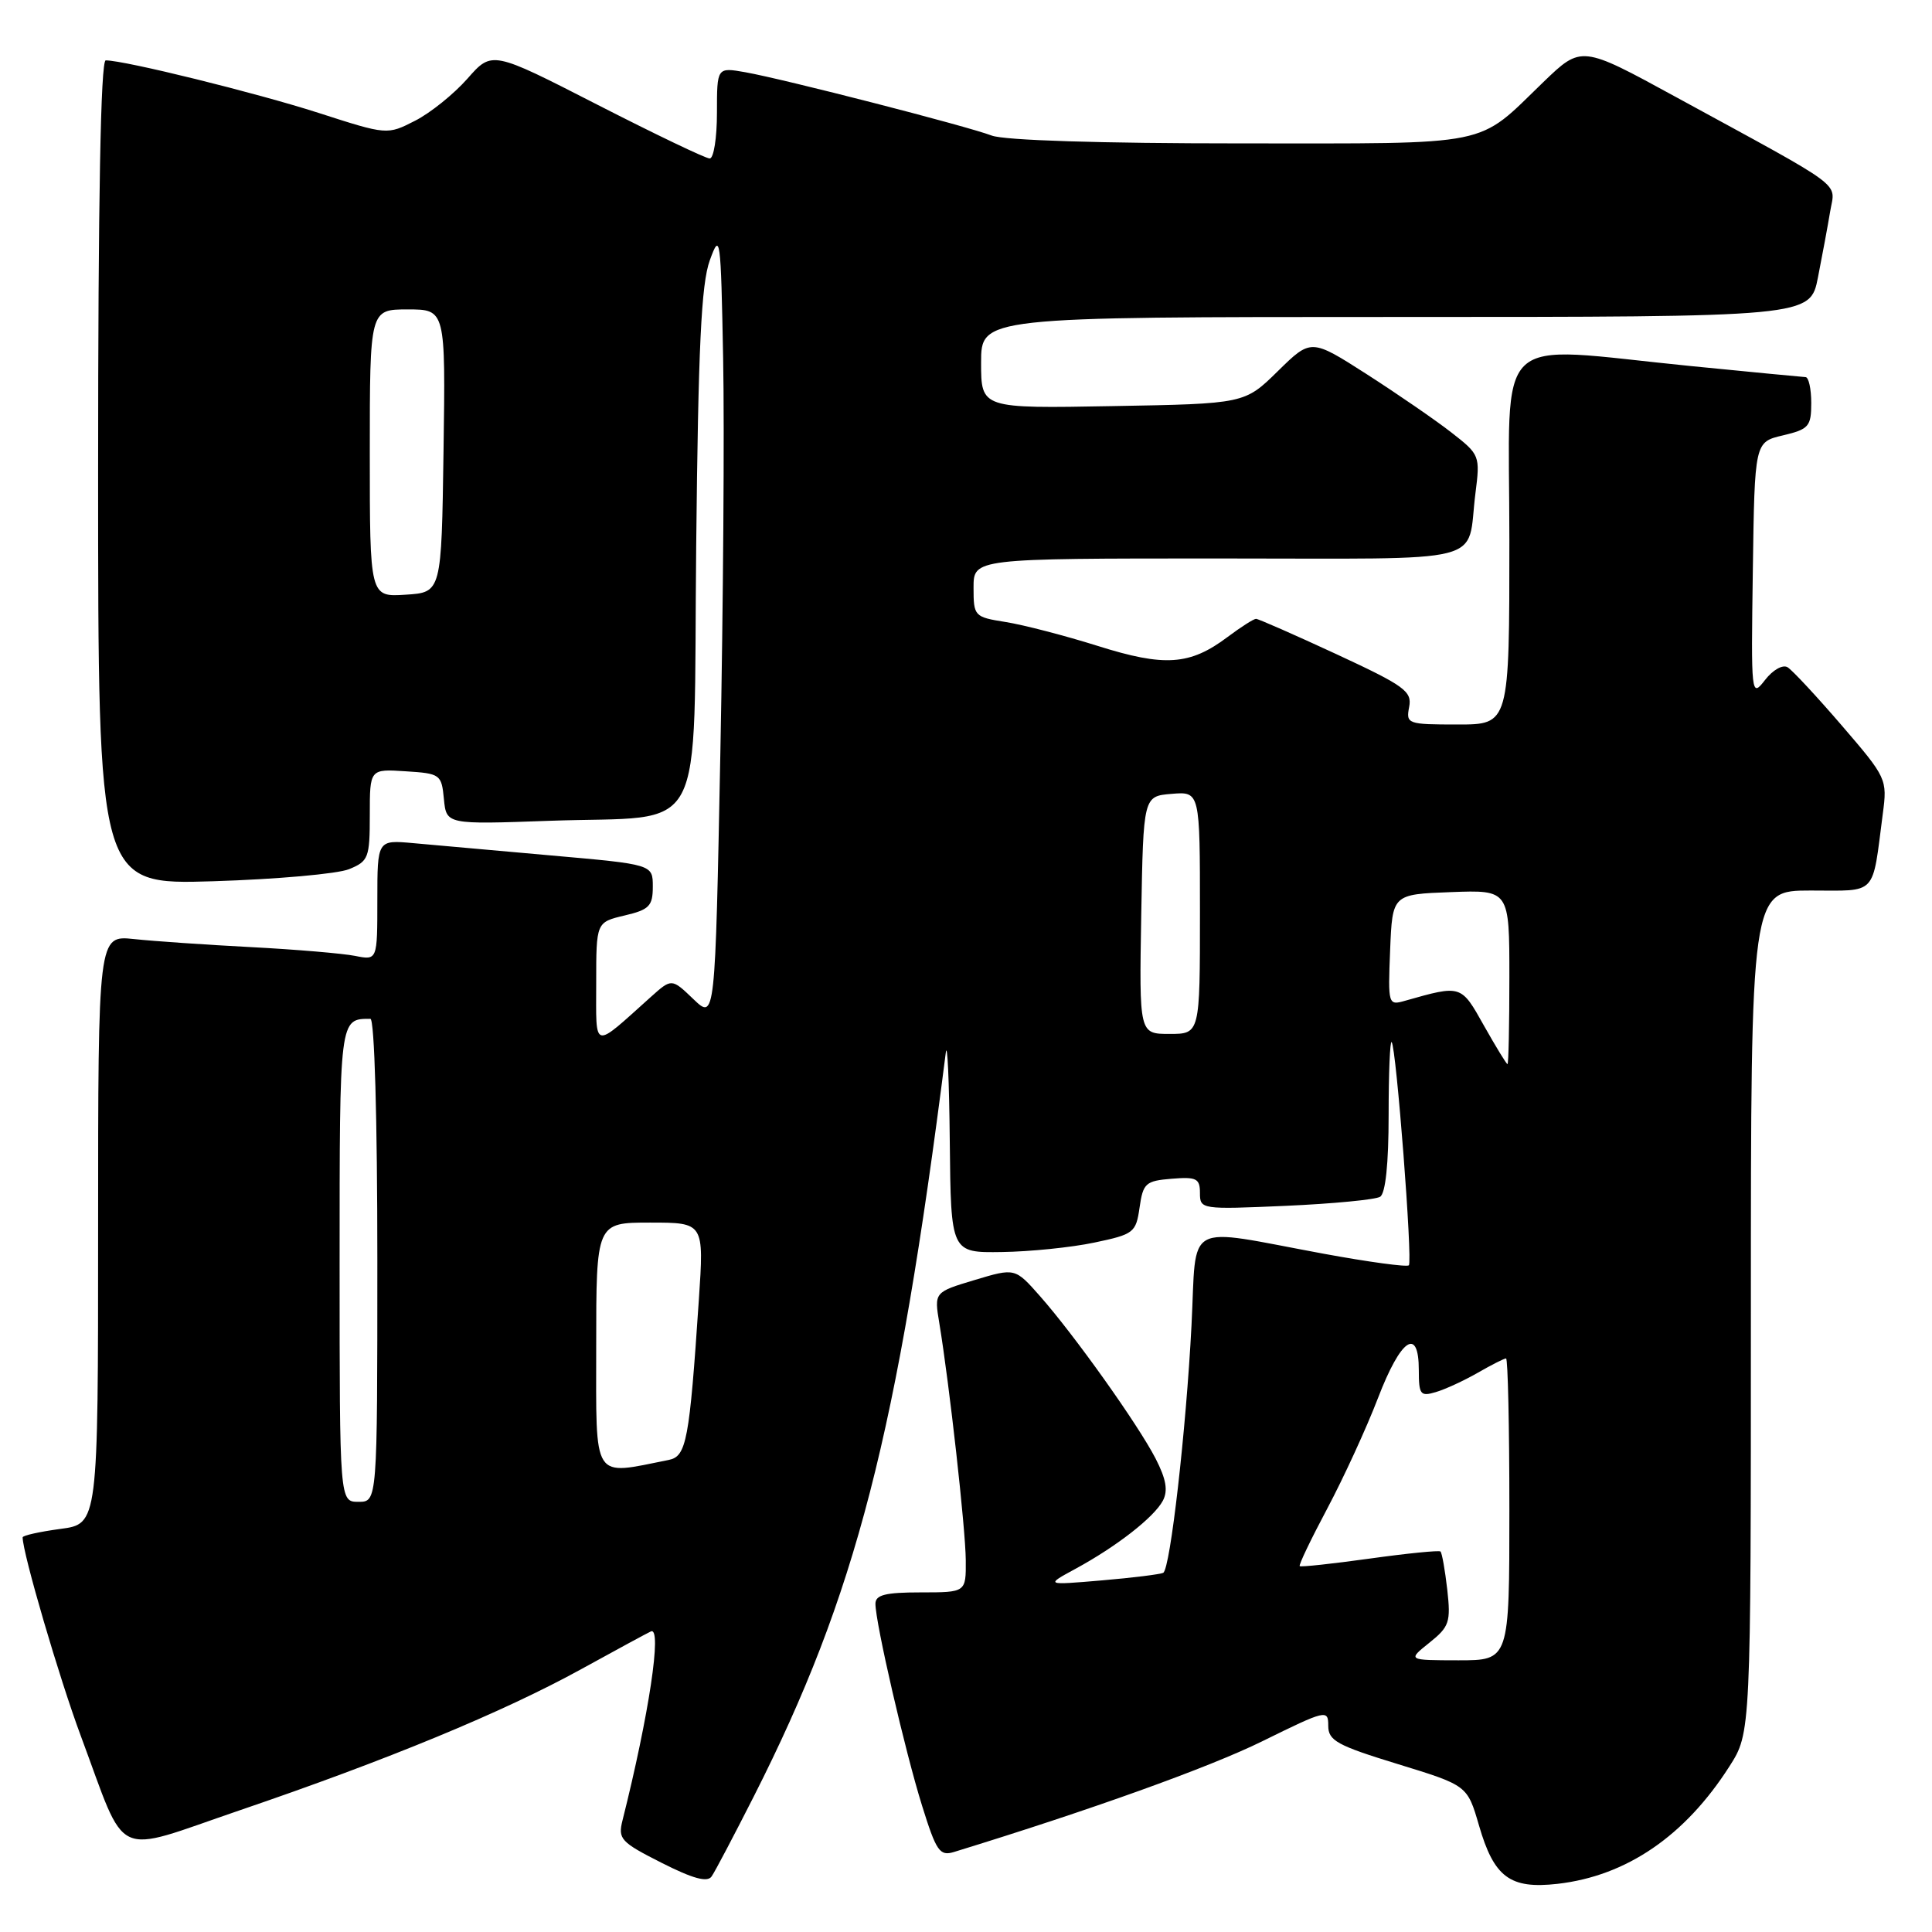 <?xml version="1.0" encoding="UTF-8" standalone="no"?>
<!DOCTYPE svg PUBLIC "-//W3C//DTD SVG 1.1//EN" "http://www.w3.org/Graphics/SVG/1.1/DTD/svg11.dtd" >
<svg xmlns="http://www.w3.org/2000/svg" xmlns:xlink="http://www.w3.org/1999/xlink" version="1.1" viewBox="0 0 256 256">
 <g >
 <path fill="currentColor"
d=" M 99.90 238.00 C 113.43 211.28 118.88 190.16 125.32 139.50 C 125.53 137.85 125.77 143.14 125.85 151.25 C 126.00 166.00 126.00 166.00 132.75 165.90 C 136.46 165.85 141.97 165.29 145.00 164.65 C 150.24 163.55 150.52 163.34 151.00 160.00 C 151.46 156.78 151.80 156.47 155.25 156.19 C 158.54 155.92 159.00 156.15 159.00 158.08 C 159.00 160.25 159.17 160.27 170.37 159.78 C 176.63 159.50 182.25 158.96 182.87 158.58 C 183.59 158.14 184.00 154.19 184.00 147.77 C 184.00 142.22 184.18 137.85 184.40 138.08 C 185.01 138.73 187.20 167.14 186.68 167.66 C 186.42 167.91 181.33 167.22 175.36 166.12 C 156.63 162.66 158.60 161.59 157.88 175.63 C 157.16 189.55 155.07 207.84 154.14 208.40 C 153.79 208.60 150.12 209.06 146.00 209.41 C 138.50 210.05 138.50 210.05 142.50 207.88 C 147.95 204.92 152.89 201.07 154.08 198.86 C 154.79 197.52 154.53 196.01 153.12 193.26 C 150.78 188.73 142.38 176.93 137.81 171.75 C 134.50 168.00 134.50 168.00 129.14 169.61 C 123.78 171.22 123.78 171.22 124.47 175.36 C 125.80 183.42 127.94 202.56 127.97 206.75 C 128.00 211.00 128.00 211.00 122.00 211.00 C 117.31 211.00 116.00 211.33 116.00 212.51 C 116.00 215.03 119.93 232.07 122.18 239.27 C 124.06 245.31 124.52 245.97 126.40 245.40 C 144.47 239.85 160.21 234.20 167.25 230.73 C 175.72 226.56 176.00 226.49 176.00 228.67 C 176.00 230.64 177.16 231.28 185.22 233.75 C 194.43 236.58 194.43 236.58 195.97 241.87 C 197.96 248.75 200.08 250.33 206.37 249.62 C 215.51 248.58 223.27 243.28 229.16 234.05 C 232.00 229.61 232.00 229.61 232.00 173.80 C 232.00 118.00 232.00 118.00 239.92 118.00 C 248.85 118.00 248.04 118.86 249.48 107.83 C 250.09 103.25 249.99 103.04 244.06 96.15 C 240.74 92.29 237.50 88.81 236.87 88.42 C 236.23 88.02 234.91 88.76 233.87 90.11 C 232.04 92.46 232.02 92.23 232.26 75.54 C 232.50 58.57 232.50 58.57 236.25 57.69 C 239.67 56.88 240.00 56.51 240.00 53.40 C 240.00 51.53 239.66 49.99 239.25 49.97 C 238.84 49.95 231.97 49.29 224.00 48.50 C 197.35 45.85 200.00 43.31 200.00 71.50 C 200.00 96.00 200.00 96.00 193.14 96.00 C 186.50 96.00 186.29 95.92 186.72 93.68 C 187.12 91.60 186.13 90.88 177.08 86.68 C 171.53 84.11 166.74 82.00 166.43 82.00 C 166.12 82.00 164.43 83.08 162.68 84.39 C 157.67 88.16 154.33 88.39 145.43 85.58 C 141.07 84.21 135.59 82.79 133.25 82.42 C 129.10 81.76 129.00 81.66 129.00 77.87 C 129.00 74.00 129.00 74.00 161.43 74.00 C 198.01 74.00 194.29 74.94 195.50 65.39 C 196.14 60.37 196.08 60.24 192.32 57.31 C 190.22 55.67 185.17 52.20 181.11 49.59 C 173.72 44.86 173.72 44.86 169.32 49.18 C 164.92 53.50 164.92 53.50 147.46 53.81 C 130.00 54.13 130.00 54.13 130.00 48.06 C 130.00 42.00 130.00 42.00 184.93 42.00 C 239.86 42.00 239.86 42.00 240.89 36.75 C 241.46 33.86 242.19 29.93 242.51 28.00 C 243.17 24.02 244.93 25.33 222.02 12.83 C 209.55 6.02 209.55 6.02 204.52 10.86 C 195.52 19.55 198.25 19.00 164.34 19.00 C 145.85 19.00 133.07 18.60 131.40 17.96 C 128.05 16.69 103.92 10.49 98.75 9.57 C 95.00 8.91 95.00 8.91 95.00 14.95 C 95.00 18.28 94.57 21.00 94.04 21.00 C 93.51 21.00 86.81 17.79 79.13 13.86 C 65.19 6.72 65.19 6.72 61.94 10.42 C 60.15 12.45 57.03 14.97 55.00 16.00 C 51.30 17.89 51.30 17.89 42.18 14.95 C 33.90 12.29 16.52 8.00 14.01 8.00 C 13.34 8.00 13.00 26.49 13.00 62.62 C 13.00 117.24 13.00 117.24 28.25 116.77 C 36.64 116.51 44.74 115.79 46.25 115.17 C 48.83 114.12 49.00 113.66 49.00 107.97 C 49.00 101.89 49.00 101.89 53.75 102.20 C 58.34 102.49 58.51 102.61 58.82 105.88 C 59.15 109.25 59.15 109.25 72.82 108.76 C 93.98 108.00 91.84 112.01 92.25 72.29 C 92.52 45.97 92.92 37.62 94.05 34.50 C 95.43 30.69 95.51 31.29 95.82 47.50 C 96.00 56.85 95.83 80.40 95.45 99.82 C 94.76 135.15 94.76 135.15 91.88 132.39 C 89.00 129.63 89.00 129.63 86.25 132.09 C 78.42 139.11 79.00 139.26 79.00 130.25 C 79.00 122.20 79.00 122.20 82.75 121.31 C 86.03 120.54 86.50 120.06 86.50 117.48 C 86.50 114.54 86.50 114.54 73.00 113.35 C 65.58 112.69 57.36 111.96 54.75 111.72 C 50.00 111.29 50.00 111.29 50.00 119.27 C 50.00 127.25 50.00 127.25 47.05 126.66 C 45.43 126.34 39.24 125.81 33.30 125.50 C 27.36 125.19 20.36 124.71 17.75 124.43 C 13.00 123.93 13.00 123.93 13.00 162.93 C 13.00 201.93 13.00 201.93 8.00 202.59 C 5.25 202.96 3.00 203.46 3.00 203.71 C 3.00 205.79 7.85 222.35 10.70 230.00 C 16.94 246.74 14.71 245.69 31.69 239.90 C 51.30 233.22 66.68 226.86 77.00 221.18 C 81.67 218.61 85.84 216.35 86.25 216.17 C 87.76 215.50 85.99 227.26 82.49 241.19 C 81.86 243.68 82.25 244.09 87.66 246.83 C 91.81 248.93 93.73 249.46 94.29 248.64 C 94.73 248.02 97.25 243.22 99.90 238.00 Z  M 189.40 217.67 C 192.05 215.55 192.25 214.94 191.77 210.63 C 191.47 208.03 191.07 205.76 190.87 205.58 C 190.67 205.41 186.45 205.83 181.50 206.52 C 176.55 207.21 172.37 207.66 172.22 207.52 C 172.06 207.38 173.71 203.95 175.87 199.89 C 178.03 195.82 181.06 189.24 182.59 185.25 C 185.62 177.35 188.00 175.73 188.00 181.57 C 188.00 184.80 188.21 185.07 190.25 184.46 C 191.49 184.10 193.99 182.94 195.81 181.90 C 197.63 180.85 199.31 180.00 199.56 180.00 C 199.80 180.00 200.00 189.00 200.00 200.00 C 200.00 220.00 200.00 220.00 193.25 220.00 C 186.50 219.99 186.50 219.99 189.40 217.67 Z  M 45.00 167.61 C 45.00 134.77 44.97 135.00 49.08 135.00 C 49.62 135.00 50.00 148.23 50.00 167.00 C 50.00 199.00 50.00 199.00 47.50 199.00 C 45.00 199.00 45.00 199.00 45.00 167.61 Z  M 79.00 178.44 C 79.00 162.00 79.00 162.00 86.14 162.00 C 93.29 162.00 93.29 162.00 92.60 172.25 C 91.35 190.92 90.96 192.98 88.61 193.45 C 78.37 195.49 79.00 196.48 79.00 178.44 Z  M 196.63 135.90 C 193.59 130.47 193.65 130.49 186.20 132.60 C 183.94 133.25 183.91 133.15 184.20 125.88 C 184.50 118.50 184.50 118.50 192.25 118.21 C 200.00 117.92 200.00 117.92 200.00 129.46 C 200.00 135.81 199.89 141.00 199.75 141.00 C 199.61 141.00 198.21 138.70 196.63 135.90 Z  M 151.22 121.25 C 151.50 105.50 151.50 105.50 155.25 105.19 C 159.00 104.88 159.00 104.88 159.00 120.94 C 159.00 137.00 159.00 137.00 154.97 137.00 C 150.95 137.00 150.95 137.00 151.22 121.25 Z  M 49.00 60.05 C 49.00 41.00 49.00 41.00 54.02 41.00 C 59.04 41.00 59.04 41.00 58.77 59.75 C 58.50 78.50 58.50 78.50 53.75 78.80 C 49.00 79.11 49.00 79.11 49.00 60.05 Z "/>
</g>
</svg>